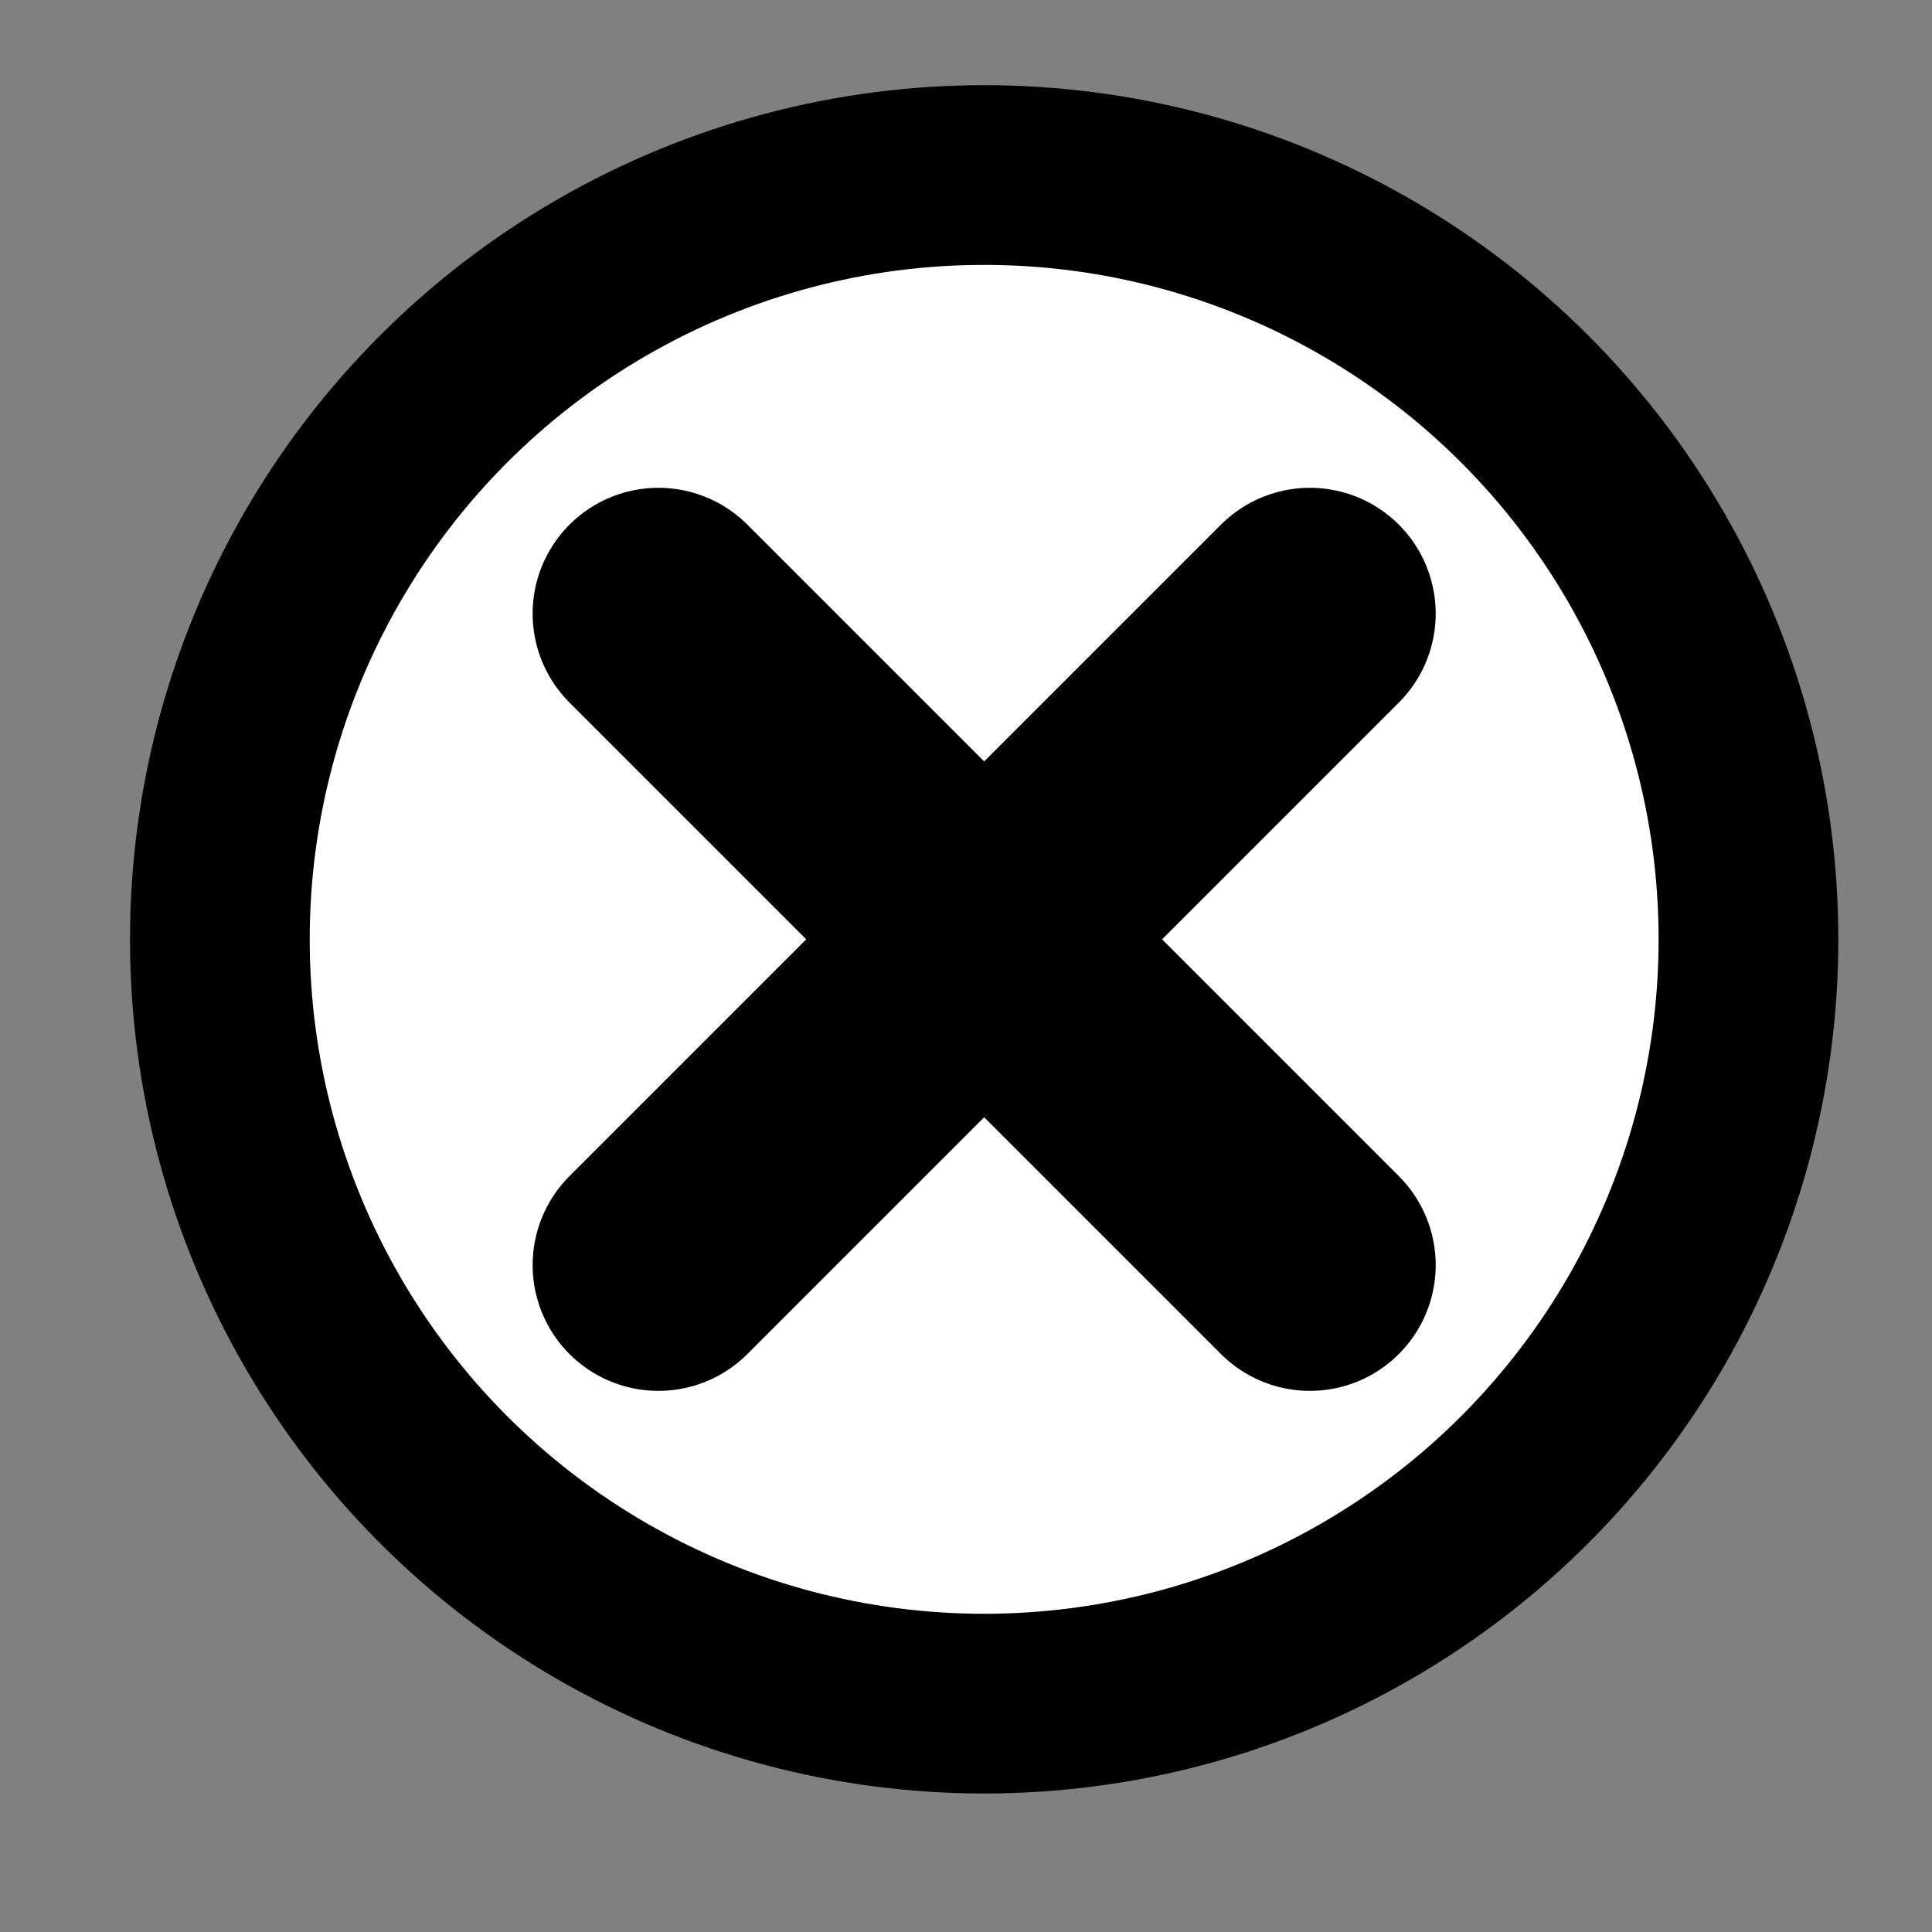 <?xml version="1.0" encoding="utf-8"?>
<!-- Generator: Adobe Illustrator 21.0.0, SVG Export Plug-In . SVG Version: 6.00 Build 0)  -->
<svg version="1.1" id="Layer_1" xmlns="http://www.w3.org/2000/svg" xmlns:xlink="http://www.w3.org/1999/xlink" x="0px" y="0px"
	 viewBox="0 0 500 500" style="enable-background:new 0 0 500 500;" xml:space="preserve">
<rect x="0" y="0" width="500" height="500" fill="#808080" stroke="none"/>
<style type="text/css">
	.st0{fill:#FFFFFF;stroke:#000000;stroke-width:46.508;stroke-miterlimit:10;}
	.st1{fill:none;stroke:#000000;stroke-width:65.111;stroke-linecap:round;stroke-miterlimit:10;}
</style>
<g>
	<circle class="st0" cx="254.7" cy="243.1" r="197.8"/>
	<g>
		<line class="st1" x1="170.4" y1="327.4" x2="339" y2="158.8"/>
		<line class="st1" x1="339" y1="327.4" x2="170.4" y2="158.8"/>
	</g>
</g>
</svg>
